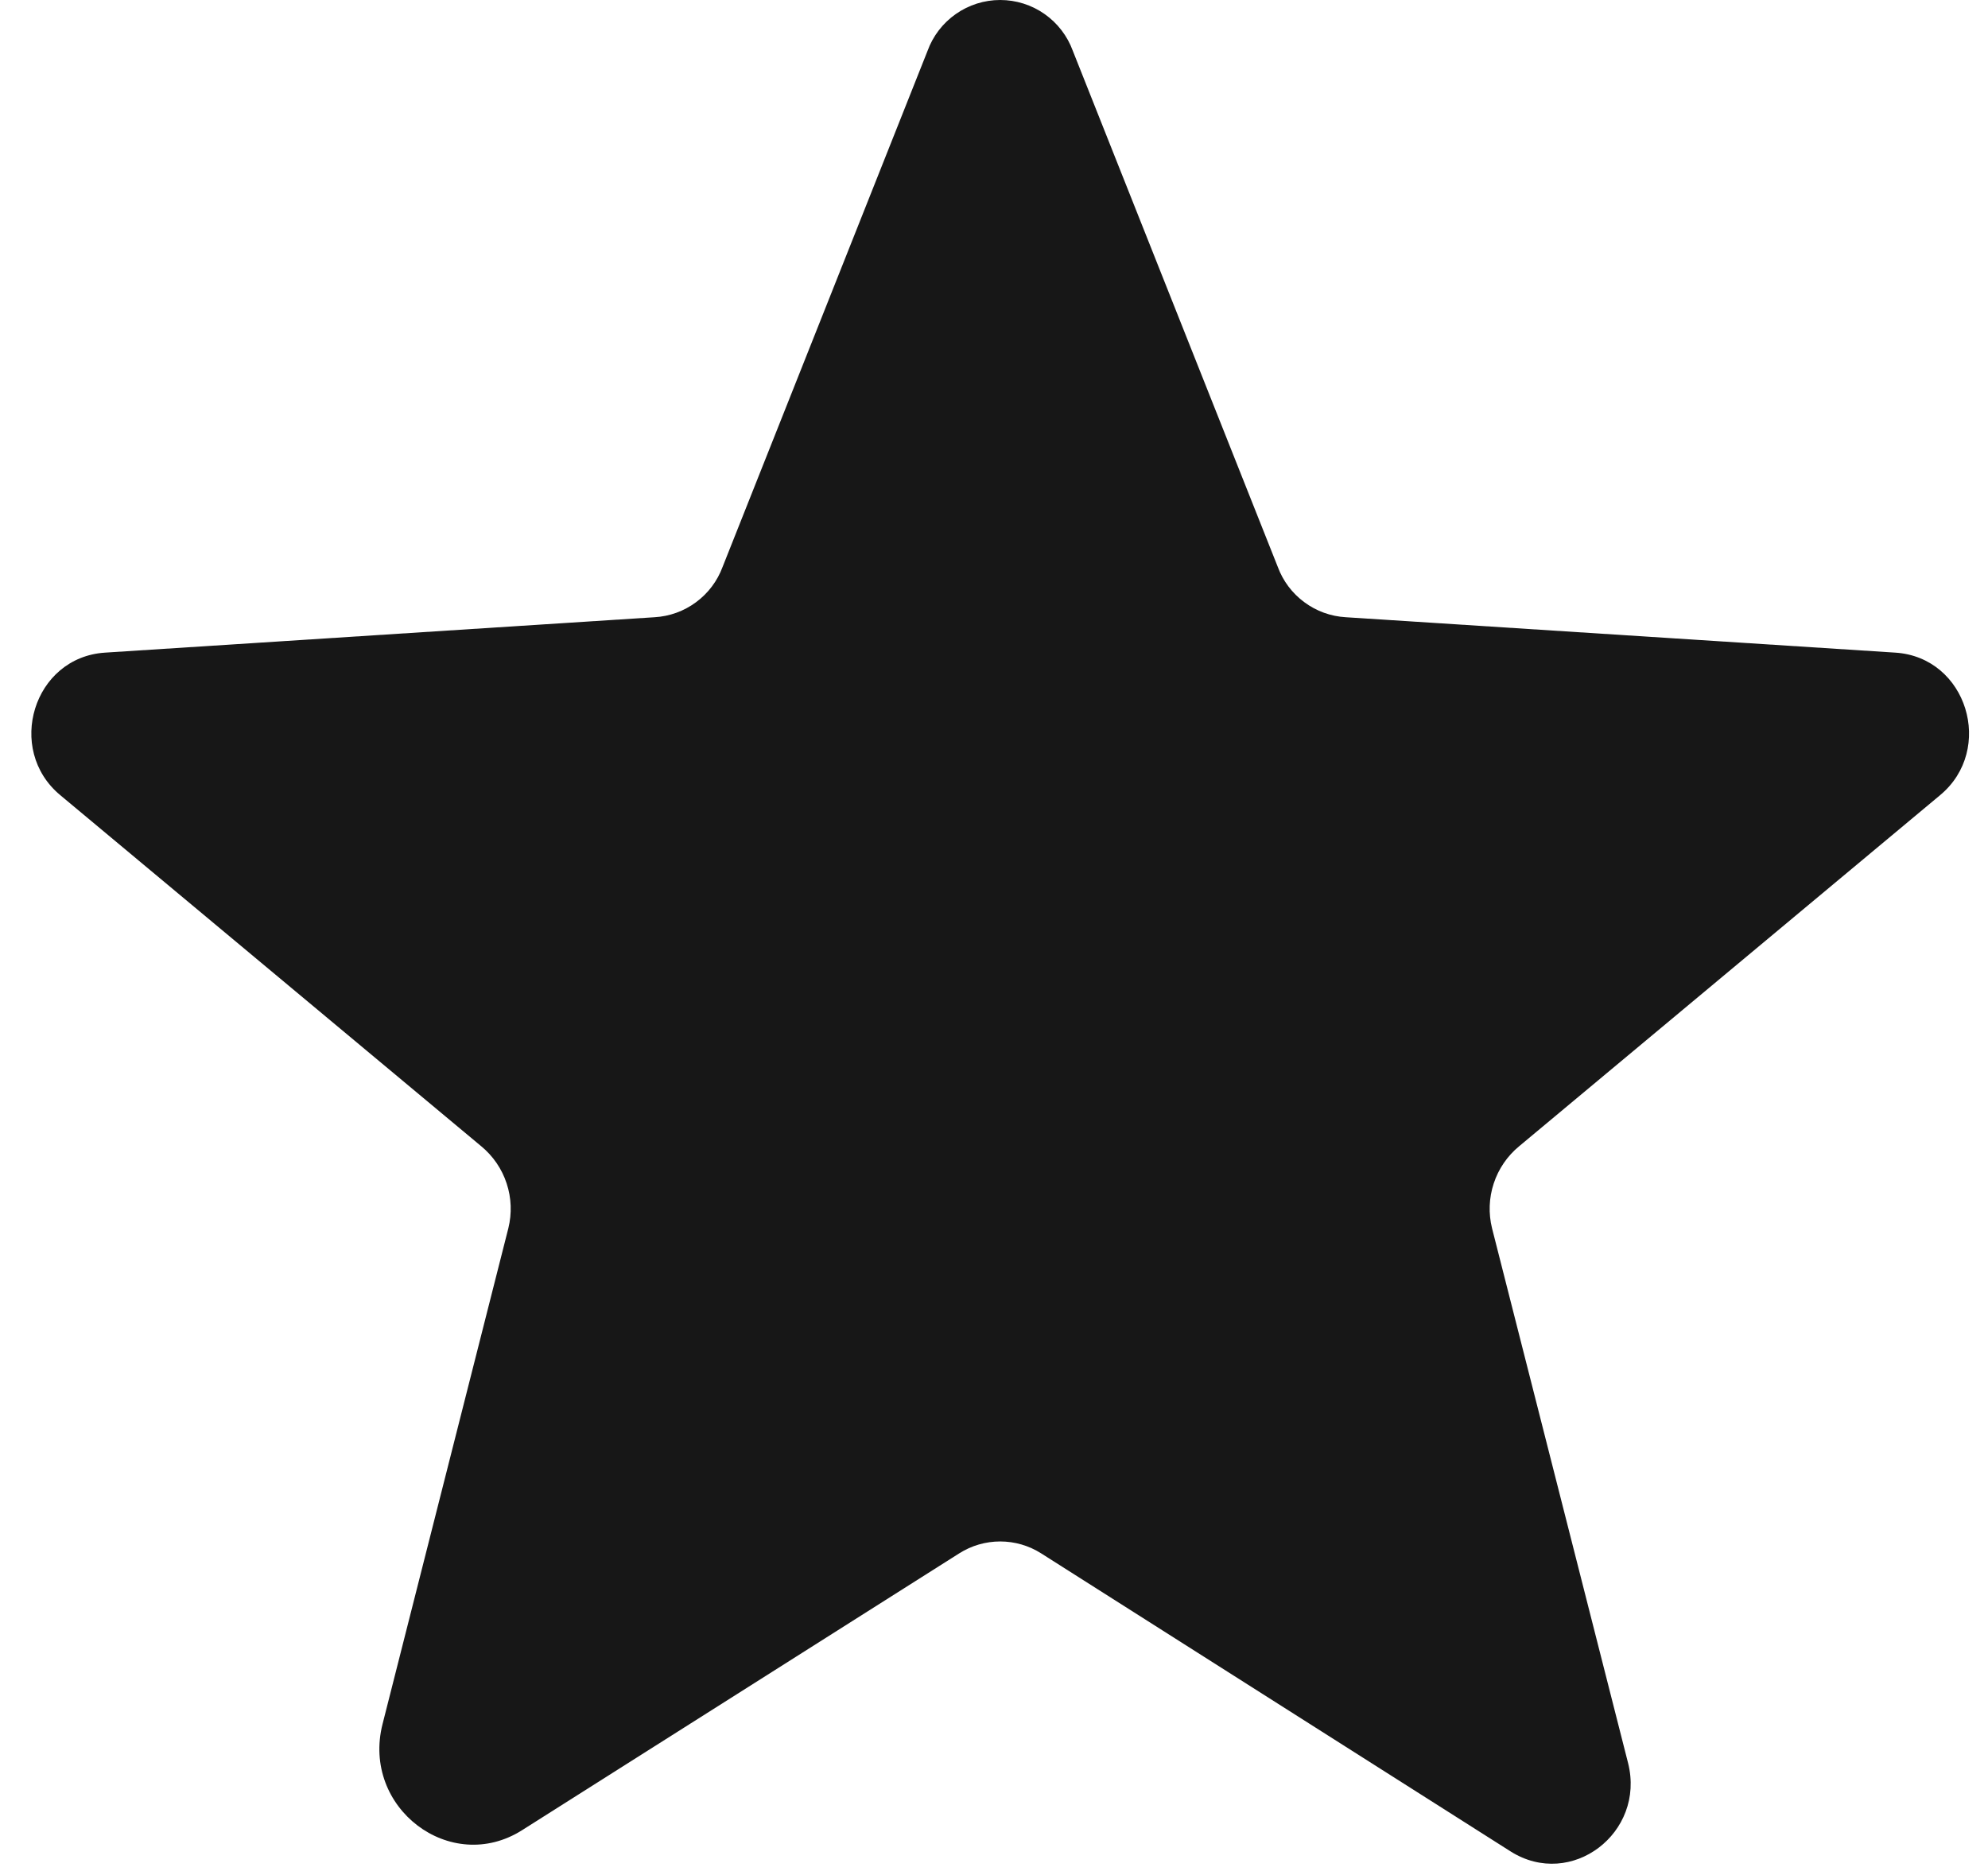 <svg width="53" height="50" viewBox="0 0 53 50" fill="none" xmlns="http://www.w3.org/2000/svg">
<path d="M27.758 41.415L40.274 49.362C41.889 50.38 43.875 48.865 43.404 47.003L39.778 32.748C39.68 32.352 39.695 31.938 39.823 31.551C39.95 31.164 40.184 30.822 40.498 30.562L51.723 21.2C53.188 19.983 52.443 17.524 50.531 17.4L35.879 16.456C35.479 16.433 35.094 16.294 34.773 16.055C34.45 15.817 34.205 15.491 34.066 15.115L28.602 1.357C28.457 0.959 28.194 0.616 27.847 0.373C27.501 0.13 27.088 0 26.665 0C26.242 0 25.829 0.13 25.483 0.373C25.136 0.616 24.872 0.959 24.728 1.357L19.264 15.115C19.125 15.491 18.879 15.817 18.557 16.055C18.235 16.294 17.851 16.433 17.451 16.456L2.799 17.4C0.887 17.524 0.142 19.983 1.607 21.2L12.832 30.562C13.146 30.822 13.38 31.164 13.507 31.551C13.635 31.938 13.65 32.352 13.552 32.748L10.2 45.96C9.628 48.195 12.012 50.008 13.925 48.791L25.572 41.415C25.899 41.207 26.278 41.097 26.665 41.097C27.052 41.097 27.431 41.207 27.758 41.415Z" fill="#171717" fill-opacity="1"/>
</svg>
